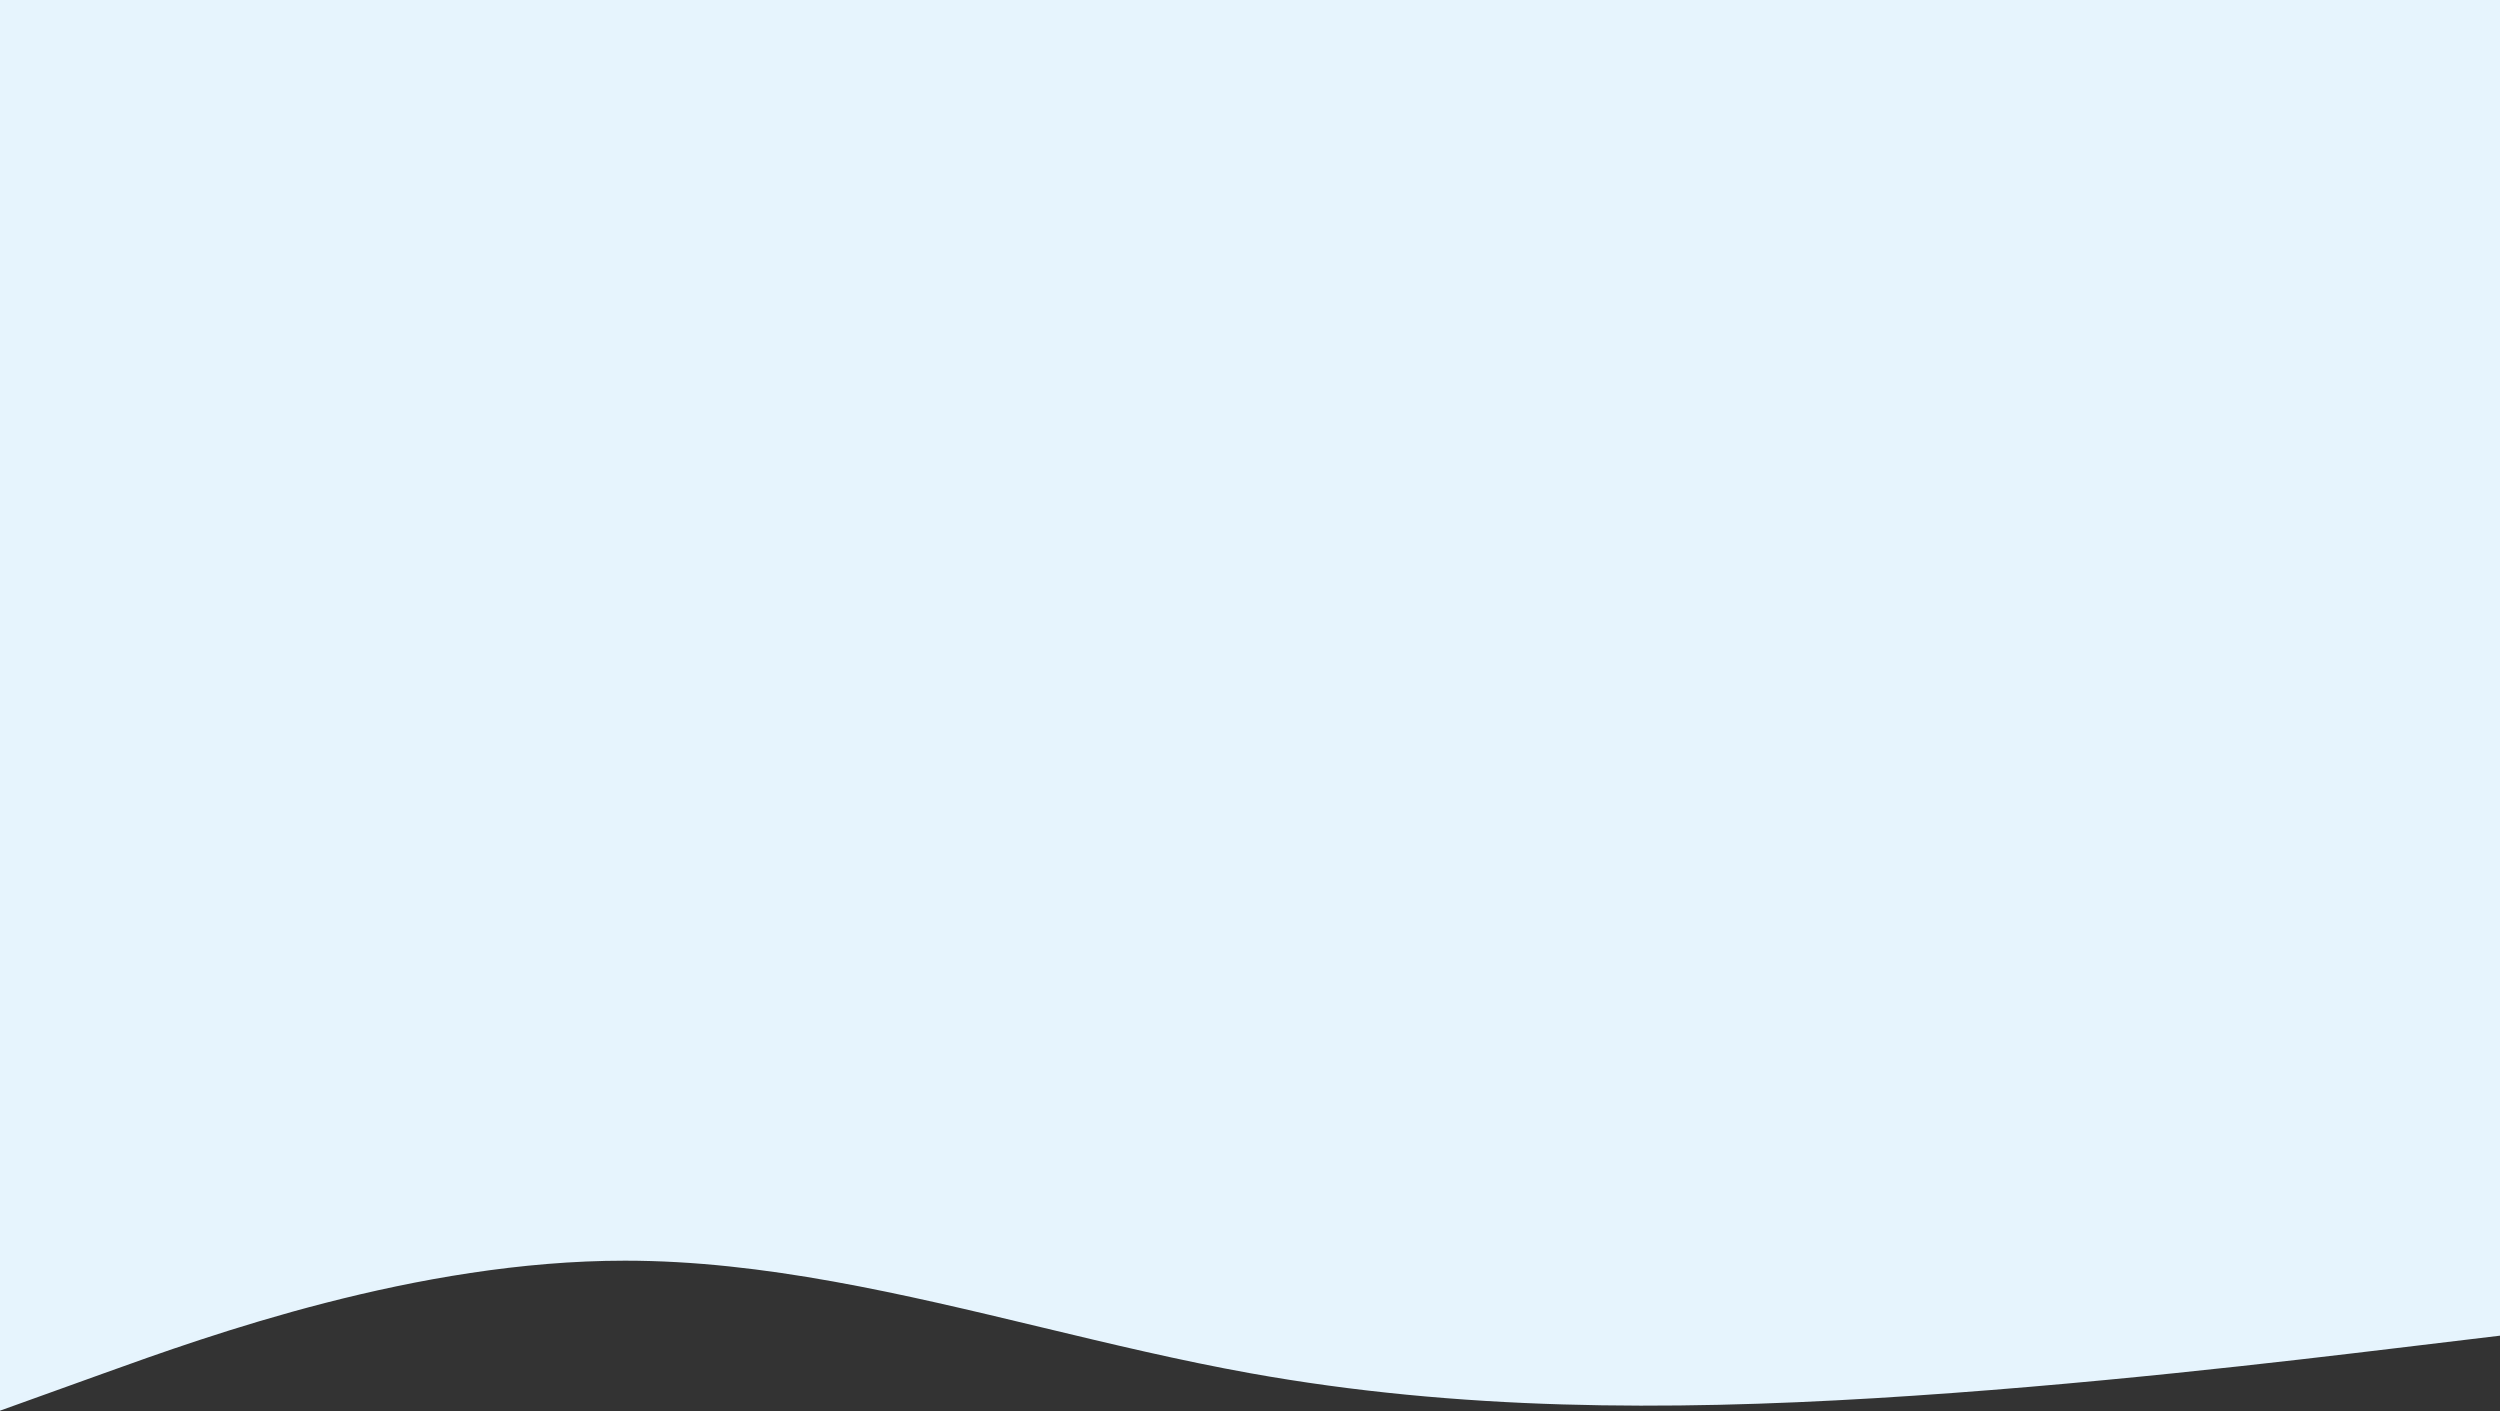 <svg width="1920" height="1084" viewBox="0 0 1920 1084" fill="none" xmlns="http://www.w3.org/2000/svg">
<rect x="0" y="0" width="1920" height="1084" fill="#333333" stroke="none"/>
<path fill-rule="evenodd" clip-rule="evenodd" d="M1920 0H0V853V1083.4L80 1054.6C160 1025.8 320 968.2 480 968.2C586.667 968.2 693.333 993.8 800 1019.4C853.333 1032.2 906.667 1045 960 1054.6C1120 1083.4 1280 1083.4 1440 1073.8C1600 1064.2 1760 1045 1840 1035.4L1840 1035.4L1920 1025.8V853V0Z" fill="#E6F4FD"/>
</svg>
